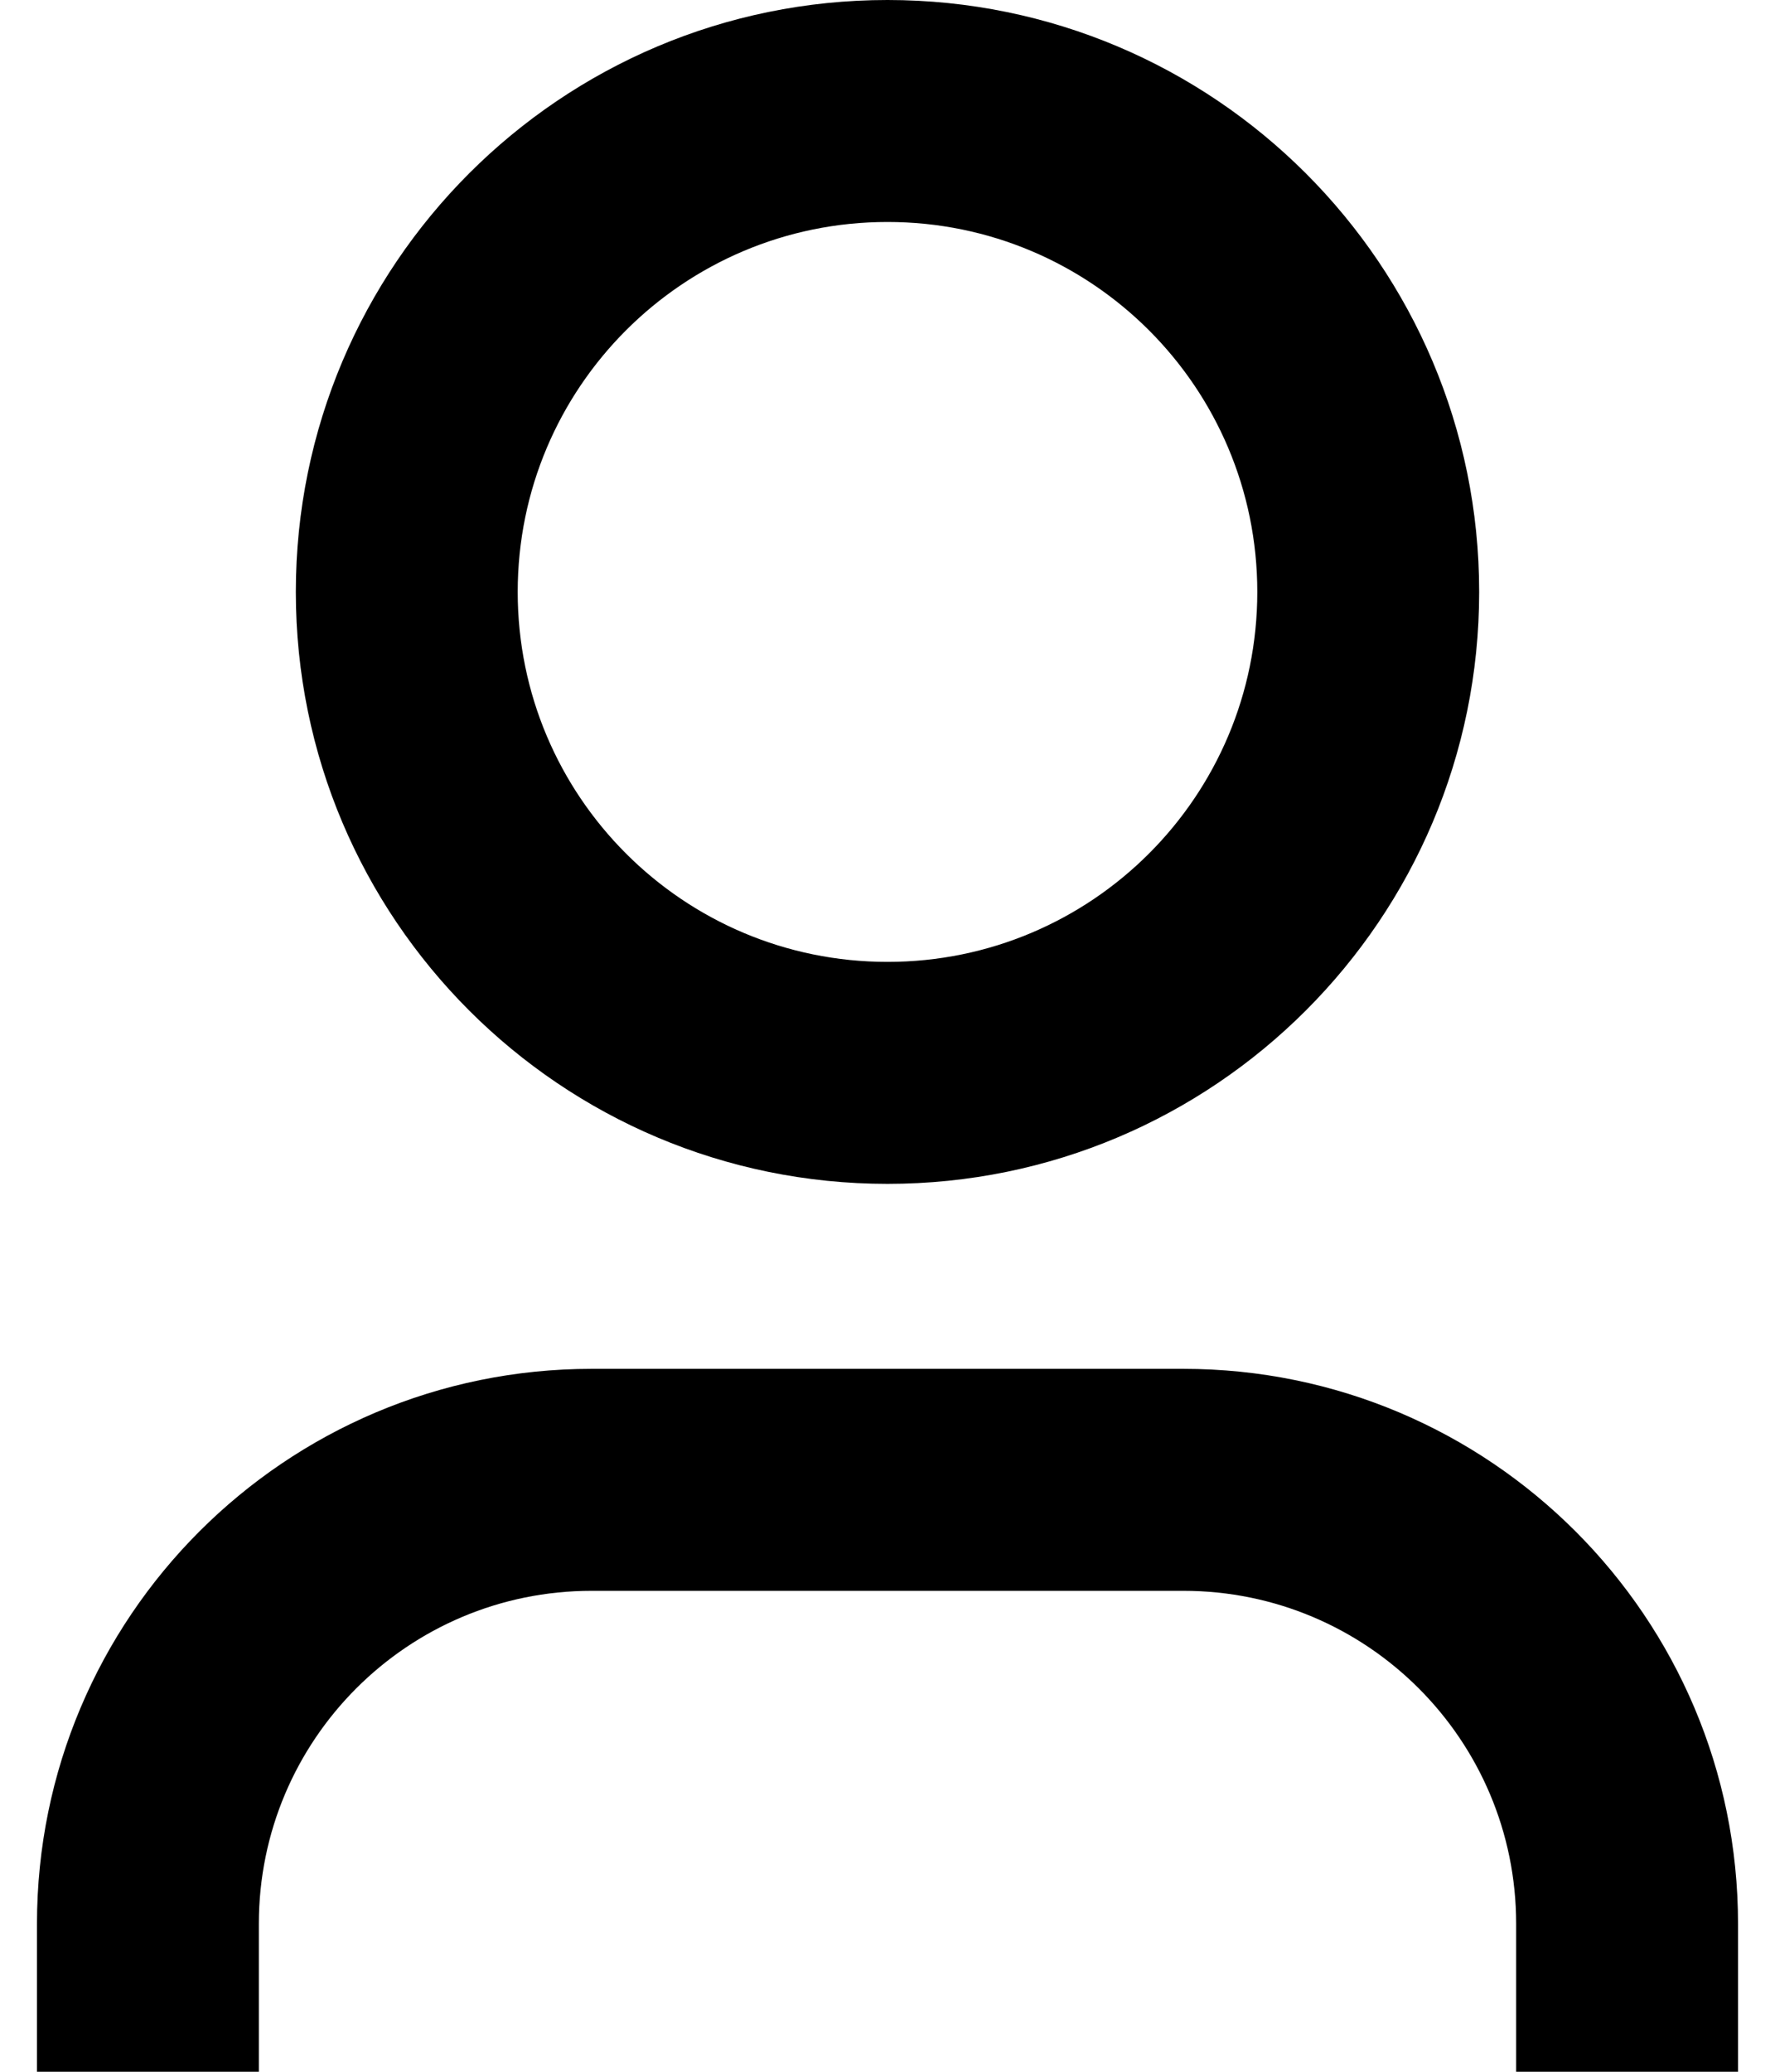 <svg xmlns="http://www.w3.org/2000/svg" width="12" height="14" viewBox="0 0 12 14" fill="none">
  <path fill-rule="evenodd" clip-rule="evenodd" d="M8.5 4C8.5 5.381 7.381 6.5 6 6.5C4.619 6.5 3.5 5.381 3.5 4C3.5 2.619 4.619 1.5 6 1.5C7.381 1.5 8.5 2.619 8.5 4ZM10 4C10 6.209 8.209 8 6 8C3.791 8 2 6.209 2 4C2 1.791 3.791 0 6 0C8.209 0 10 1.791 10 4ZM4 9.25C1.929 9.25 0.25 10.929 0.25 13V14H1.75V13C1.75 11.757 2.757 10.75 4 10.75H8C9.243 10.75 10.25 11.757 10.25 13V14H11.75V13C11.75 10.929 10.071 9.25 8 9.25H4Z" fill="black"/>
</svg>